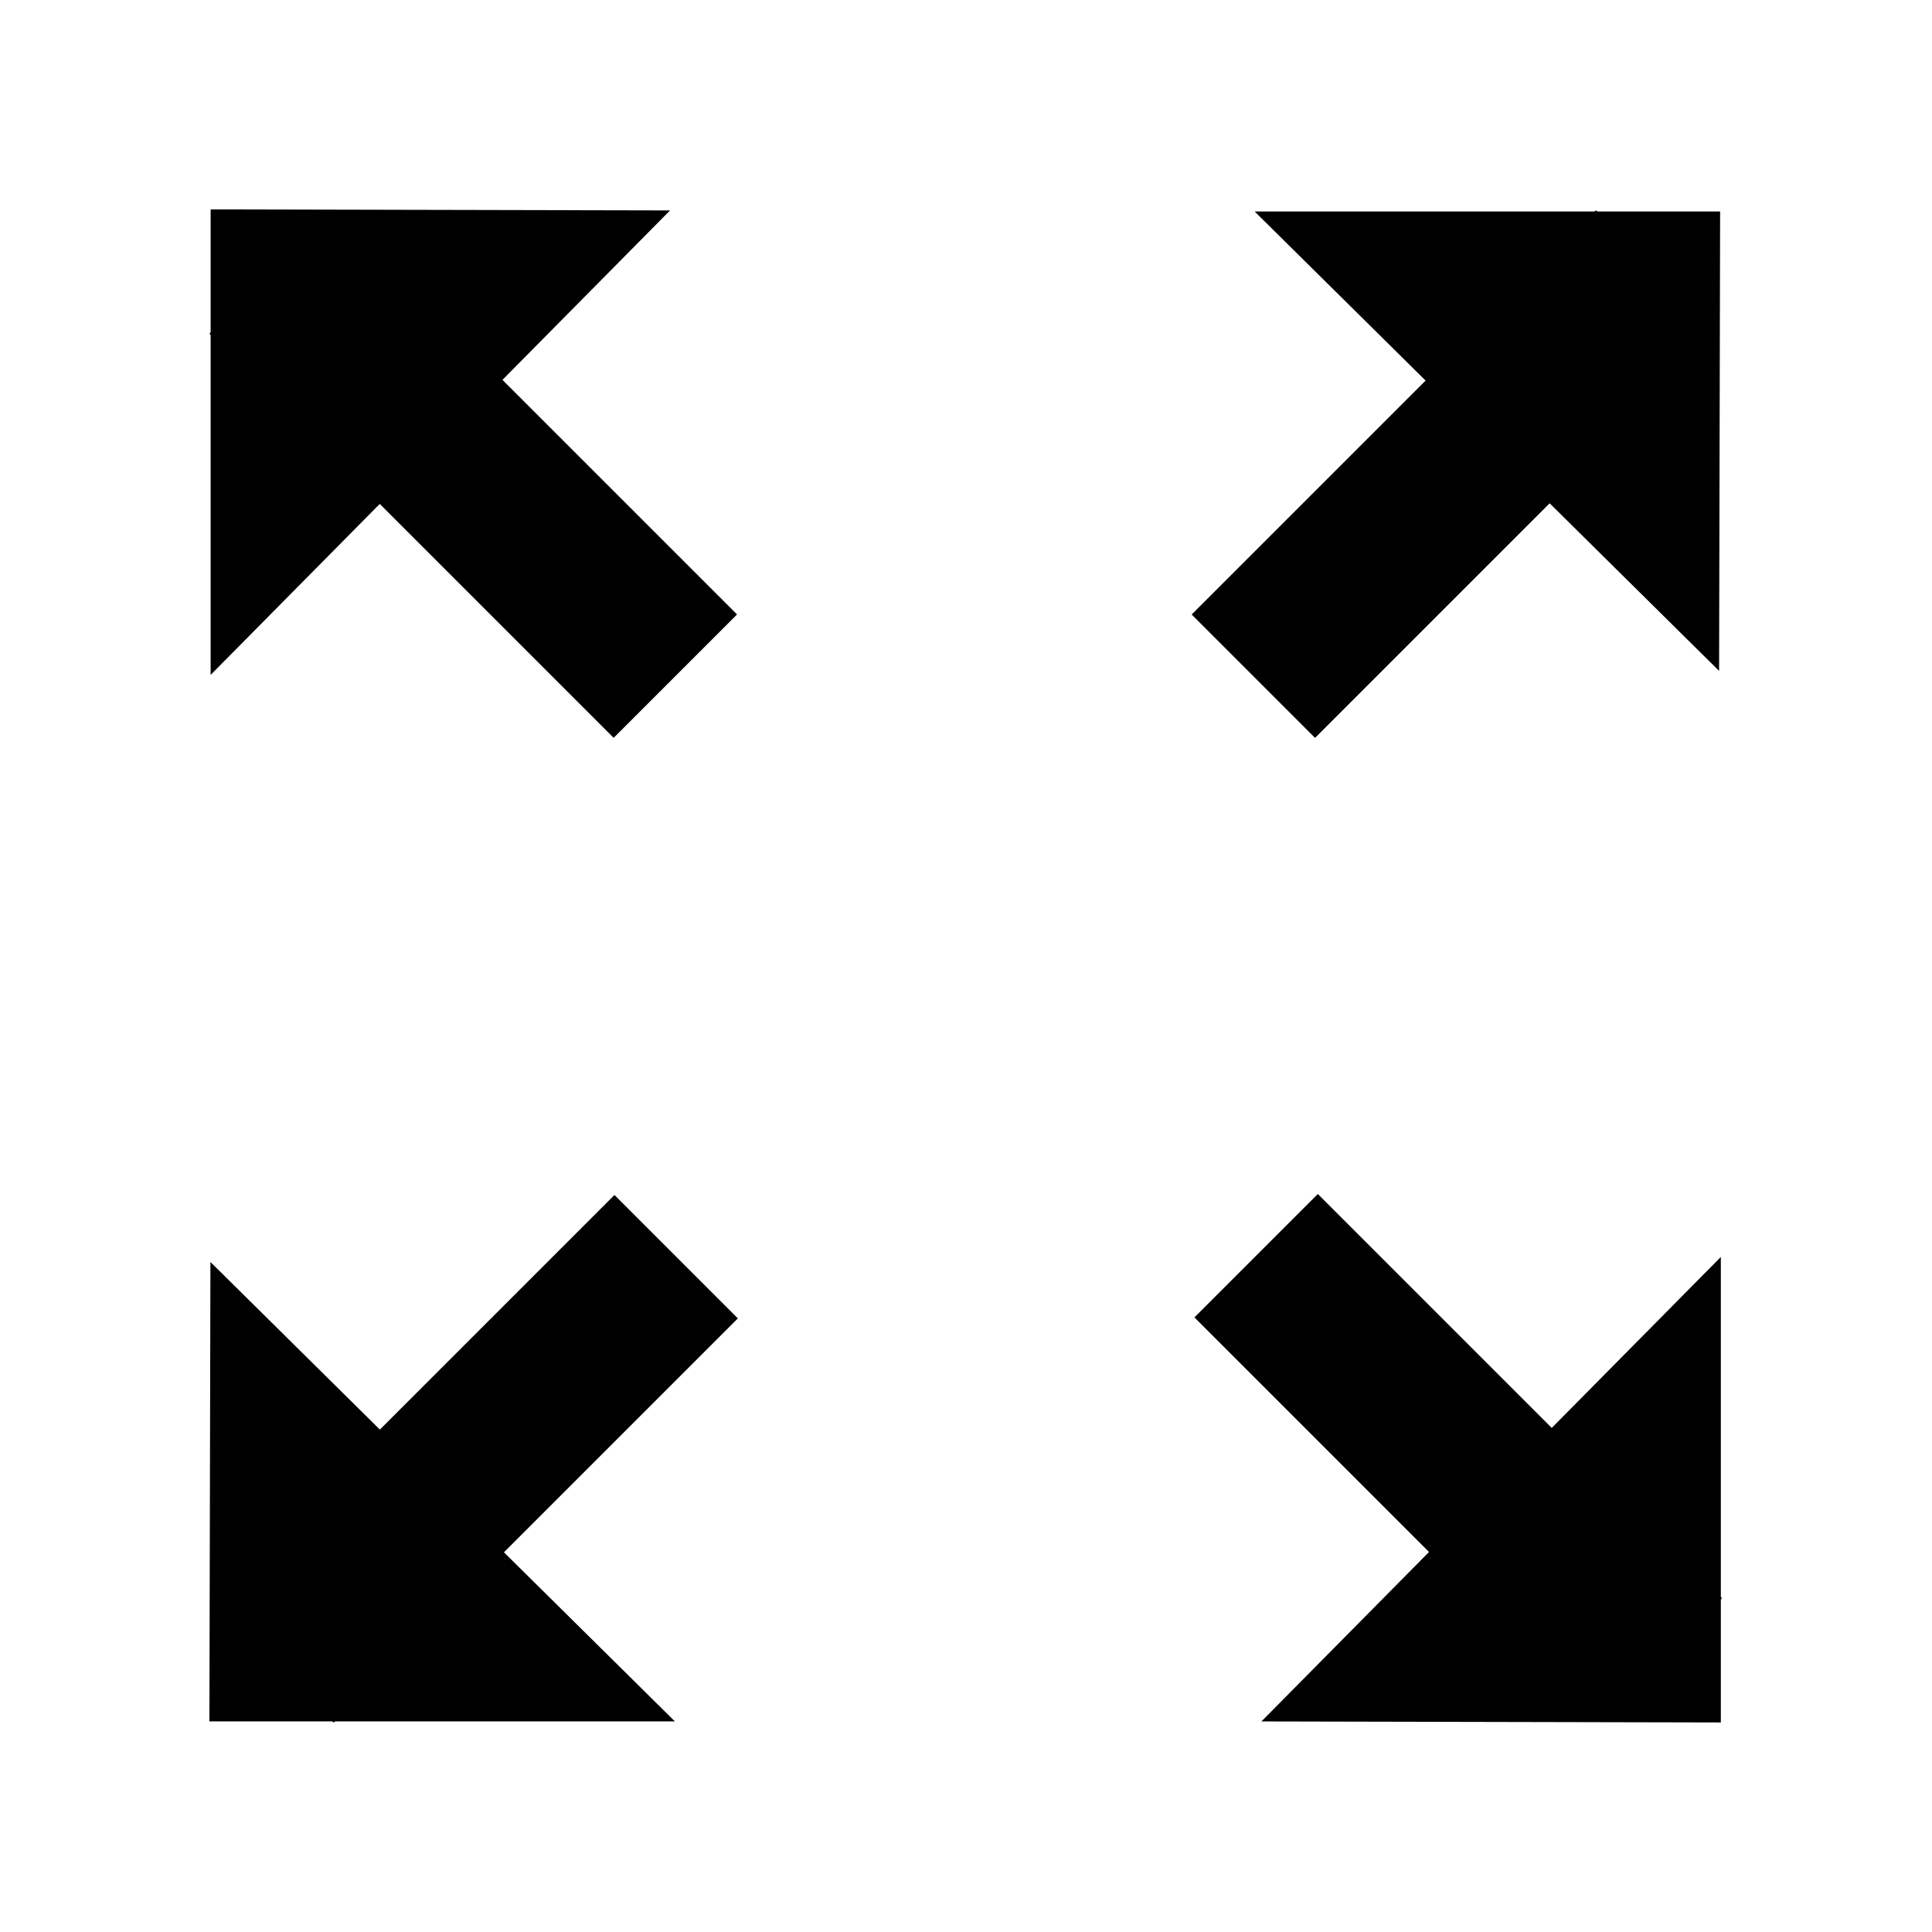 <?xml version="1.0" encoding="UTF-8" standalone="no"?>
<!-- Created with Inkscape (http://www.inkscape.org/) -->

<svg
   xmlns:dc="http://purl.org/dc/elements/1.1/"
   xmlns:cc="http://creativecommons.org/ns#"
   xmlns:rdf="http://www.w3.org/1999/02/22-rdf-syntax-ns#"
   xmlns:svg="http://www.w3.org/2000/svg"
   xmlns="http://www.w3.org/2000/svg"
   xmlns:sodipodi="http://sodipodi.sourceforge.net/DTD/sodipodi-0.dtd"
   xmlns:inkscape="http://www.inkscape.org/namespaces/inkscape"
   width="15.623mm"
   height="15.623mm"
   viewBox="0 0 55.358 55.358"
   id="svg2"
   version="1.1"
   inkscape:version="0.91 r13725"
   sodipodi:docname="view-fit.svg"
   inkscape:export-filename="/mnt/Daten/Projekte/Bow-Simulator/Repositories/bow-simulator/resources/icons/view-fit.png"
   inkscape:export-xdpi="78.03804"
   inkscape:export-ydpi="78.03804">
  <defs
     id="defs4">
    <marker
       inkscape:stockid="TriangleOutL"
       orient="auto"
       refY="0"
       refX="0"
       id="TriangleOutL"
       style="overflow:visible"
       inkscape:isstock="true">
      <path
         id="path4284"
         d="m 5.77,0 -8.65,5 0,-10 8.65,5 z"
         style="fill:#000000;fill-opacity:1;fill-rule:evenodd;stroke:#000000;stroke-width:1pt;stroke-opacity:1"
         transform="scale(0.8,0.8)"
         inkscape:connector-curvature="0" />
    </marker>
  </defs>
  <sodipodi:namedview
     id="base"
     pagecolor="#ffffff"
     bordercolor="#666666"
     borderopacity="1.0"
     inkscape:pageopacity="0.0"
     inkscape:pageshadow="2"
     inkscape:zoom="7.9195959"
     inkscape:cx="22.172211"
     inkscape:cy="19.503179"
     inkscape:document-units="px"
     inkscape:current-layer="layer1"
     showgrid="false"
     fit-margin-top="0"
     fit-margin-left="0"
     fit-margin-right="0"
     fit-margin-bottom="0"
     inkscape:window-width="1920"
     inkscape:window-height="1013"
     inkscape:window-x="0"
     inkscape:window-y="0"
     inkscape:window-maximized="1" />
  <g
     inkscape:label="Layer 1"
     inkscape:groupmode="layer"
     id="layer1"
     transform="translate(-64.697,-815.735)">
    <g
       id="g4616"
       transform="translate(14,14)">
      <path
         inkscape:connector-curvature="0"
         id="path4136"
         d="M 70.048,821.109 58.466,809.527"
         style="fill:none;fill-rule:evenodd;stroke:#000000;stroke-width:5;stroke-linecap:butt;stroke-linejoin:miter;stroke-miterlimit:4;stroke-dasharray:none;stroke-opacity:1" />
      <path
         sodipodi:nodetypes="cccc"
         inkscape:connector-curvature="0"
         id="path4596"
         d="m 57.289,808.293 0,11.426 11.277,-11.401 z"
         style="fill:#000000;fill-opacity:1;fill-rule:evenodd;stroke:#000000;stroke-width:1.113px;stroke-linecap:butt;stroke-linejoin:miter;stroke-opacity:1" />
    </g>
    <g
       transform="matrix(0,1,-1,0,921.719,765.062)"
       id="g4616-7">
      <path
         inkscape:connector-curvature="0"
         id="path4136-5"
         d="M 70.048,821.109 58.466,809.527"
         style="fill:none;fill-rule:evenodd;stroke:#000000;stroke-width:5;stroke-linecap:butt;stroke-linejoin:miter;stroke-miterlimit:4;stroke-dasharray:none;stroke-opacity:1" />
      <path
         sodipodi:nodetypes="cccc"
         inkscape:connector-curvature="0"
         id="path4596-3"
         d="m 57.289,808.293 0,11.426 11.277,-11.401 z"
         style="fill:#000000;fill-opacity:1;fill-rule:evenodd;stroke:#000000;stroke-width:1.113px;stroke-linecap:butt;stroke-linejoin:miter;stroke-opacity:1" />
    </g>
    <g
       transform="matrix(0,-1,1,0,-737.038,921.791)"
       id="g4616-5">
      <path
         inkscape:connector-curvature="0"
         id="path4136-6"
         d="M 70.048,821.109 58.466,809.527"
         style="fill:none;fill-rule:evenodd;stroke:#000000;stroke-width:5;stroke-linecap:butt;stroke-linejoin:miter;stroke-miterlimit:4;stroke-dasharray:none;stroke-opacity:1" />
      <path
         sodipodi:nodetypes="cccc"
         inkscape:connector-curvature="0"
         id="path4596-2"
         d="m 57.289,808.293 0,11.426 11.277,-11.401 z"
         style="fill:#000000;fill-opacity:1;fill-rule:evenodd;stroke:#000000;stroke-width:1.113px;stroke-linecap:butt;stroke-linejoin:miter;stroke-opacity:1" />
    </g>
    <g
       transform="matrix(-1,0,0,-1,170.737,1672.824)"
       id="g4616-9">
      <path
         inkscape:connector-curvature="0"
         id="path4136-1"
         d="M 70.048,821.109 58.466,809.527"
         style="fill:none;fill-rule:evenodd;stroke:#000000;stroke-width:5;stroke-linecap:butt;stroke-linejoin:miter;stroke-miterlimit:4;stroke-dasharray:none;stroke-opacity:1" />
      <path
         sodipodi:nodetypes="cccc"
         inkscape:connector-curvature="0"
         id="path4596-27"
         d="m 57.289,808.293 0,11.426 11.277,-11.401 z"
         style="fill:#000000;fill-opacity:1;fill-rule:evenodd;stroke:#000000;stroke-width:1.113px;stroke-linecap:butt;stroke-linejoin:miter;stroke-opacity:1" />
    </g>
  </g>
</svg>
